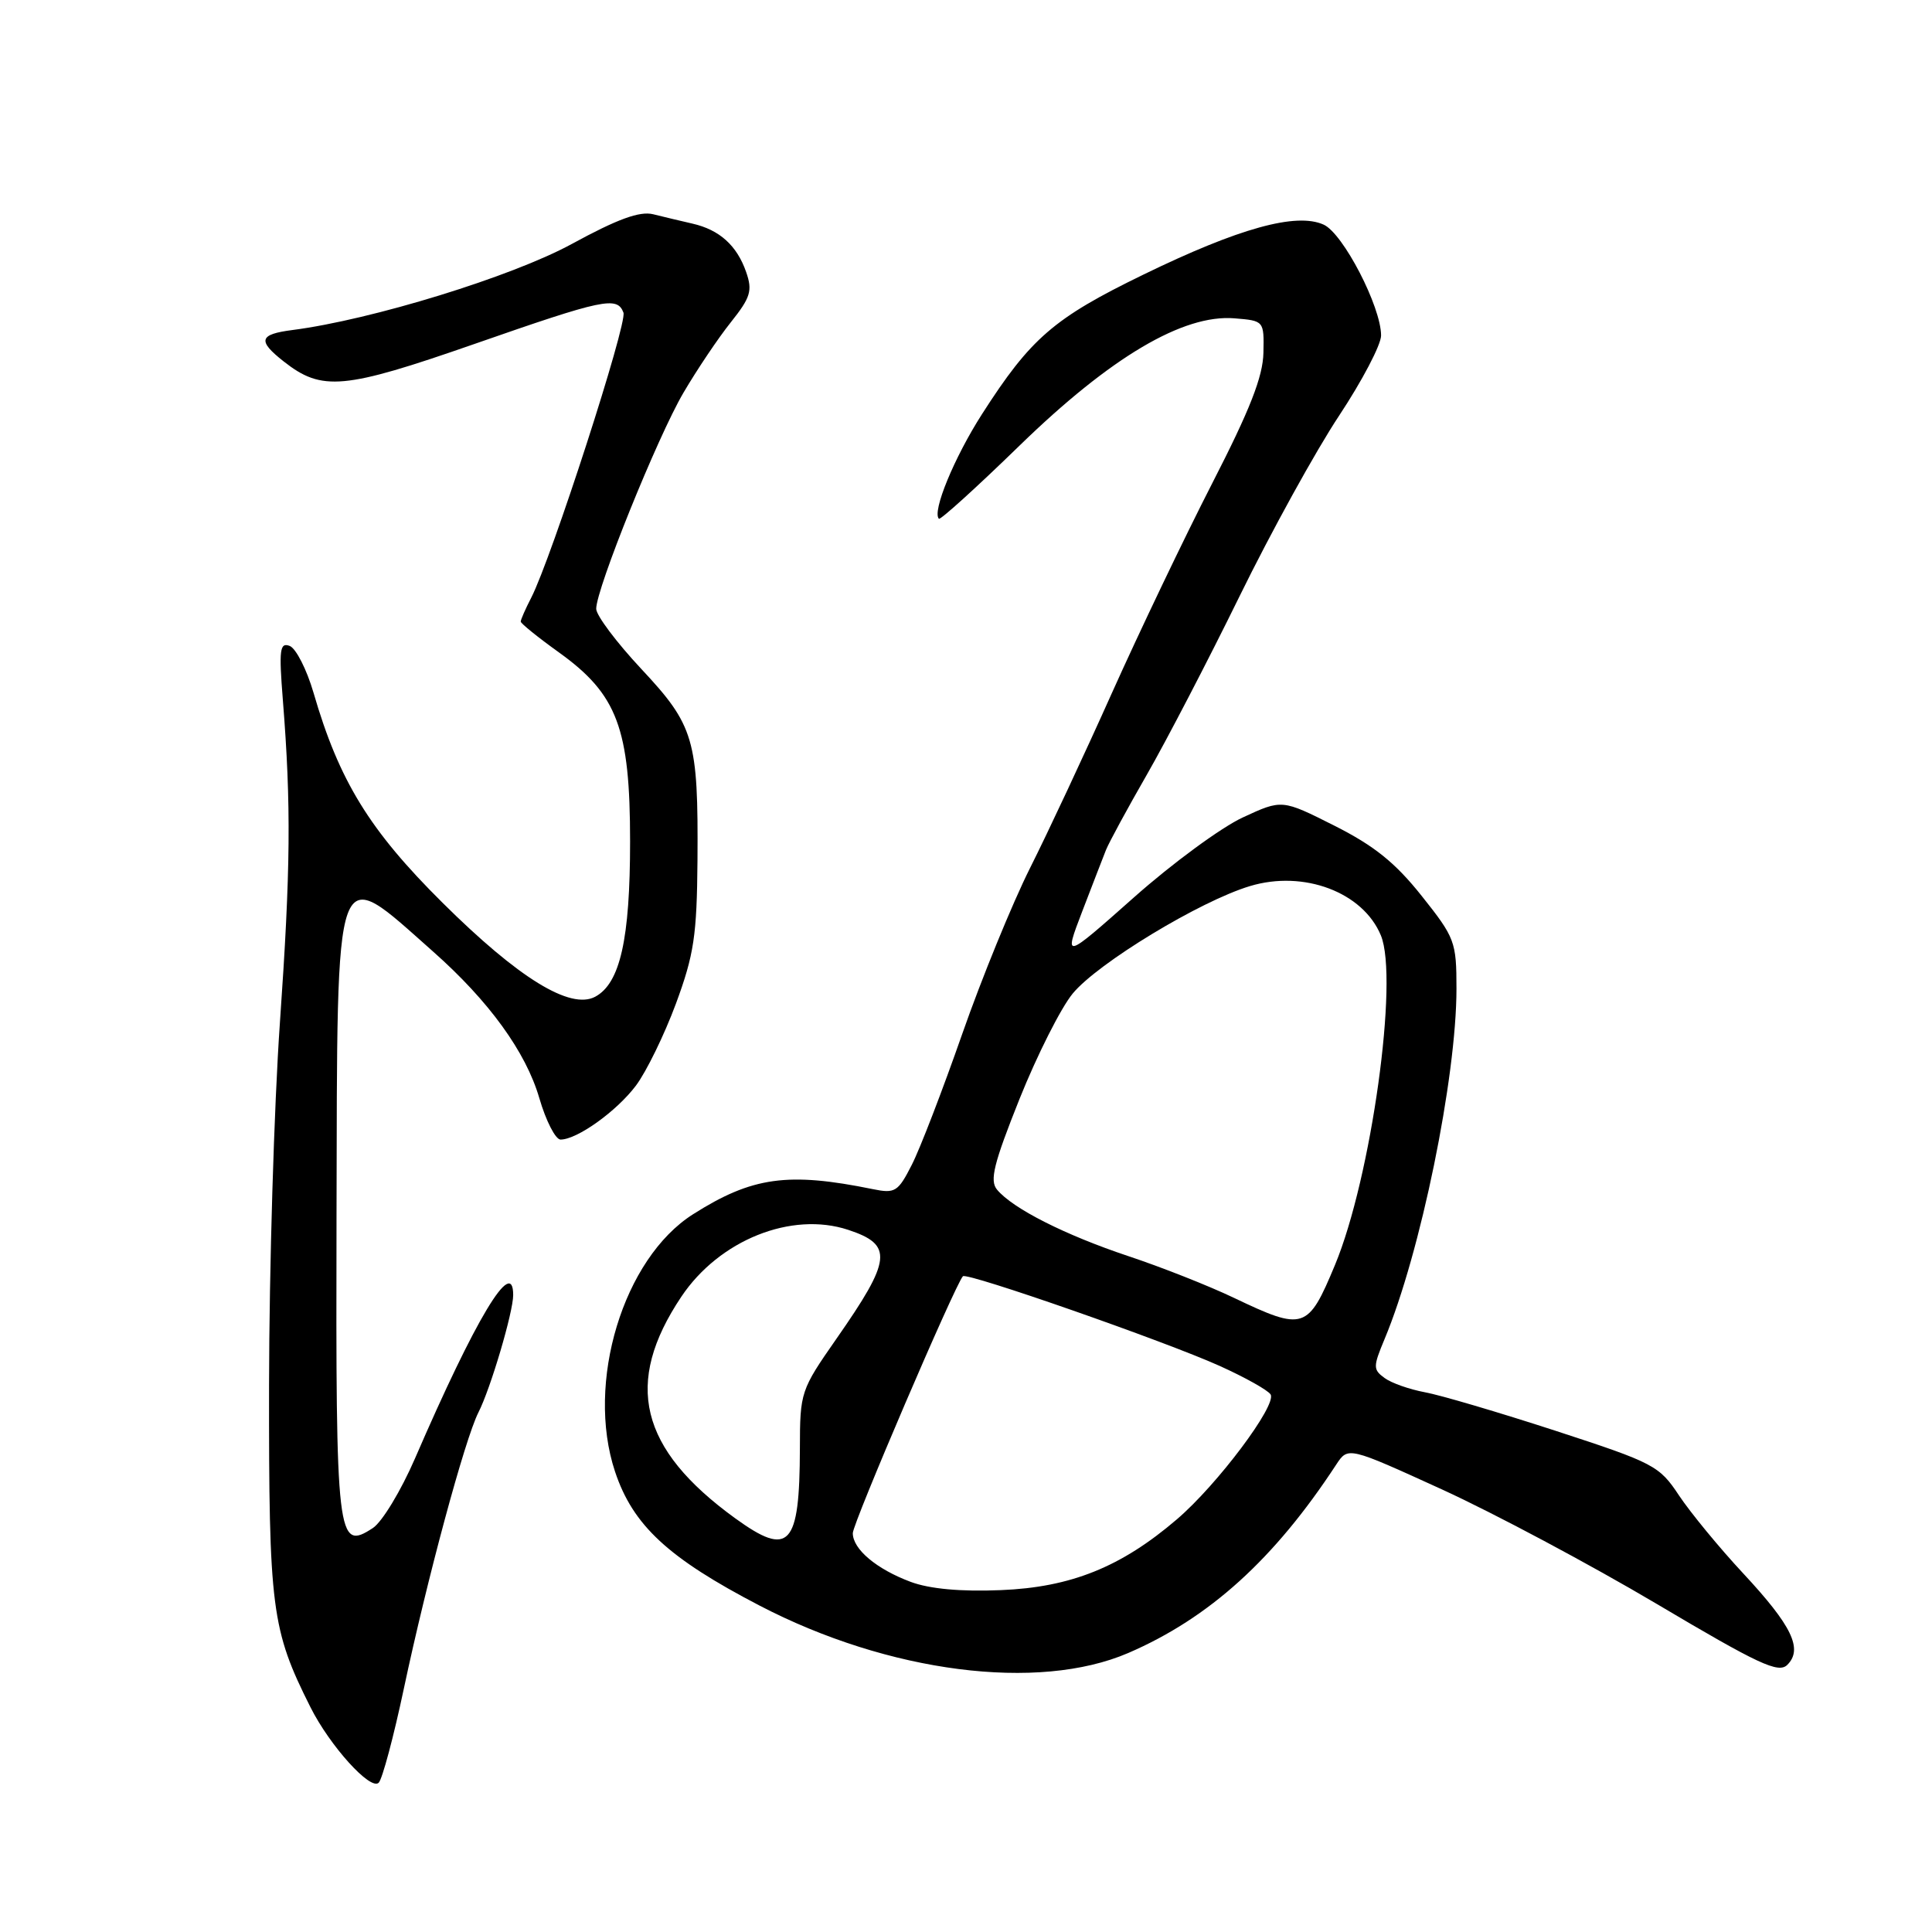 <?xml version="1.0" encoding="UTF-8" standalone="no"?>
<!DOCTYPE svg PUBLIC "-//W3C//DTD SVG 1.1//EN" "http://www.w3.org/Graphics/SVG/1.1/DTD/svg11.dtd" >
<svg xmlns="http://www.w3.org/2000/svg" xmlns:xlink="http://www.w3.org/1999/xlink" version="1.1" viewBox="0 0 256 256">
 <g >
 <path fill="currentColor"
d=" M 53.51 223.76 C 56.57 209.32 61.60 190.69 63.39 187.16 C 65.00 184.01 68.00 173.87 68.00 171.60 C 68.00 166.39 63.03 174.67 54.99 193.25 C 53.14 197.52 50.63 201.67 49.41 202.47 C 44.67 205.57 44.49 204.07 44.59 161.28 C 44.71 112.77 44.13 114.35 57.39 126.09 C 64.79 132.64 69.68 139.39 71.46 145.50 C 72.34 148.53 73.61 151.00 74.28 151.00 C 76.48 150.99 81.72 147.24 84.27 143.84 C 85.65 142.00 88.03 137.12 89.56 133.00 C 91.96 126.49 92.34 123.98 92.42 114.00 C 92.53 97.97 91.99 96.13 84.95 88.61 C 81.68 85.11 79.00 81.54 79.00 80.67 C 79.00 78.01 87.12 57.90 90.56 52.04 C 92.35 48.99 95.17 44.79 96.84 42.70 C 99.46 39.41 99.73 38.52 98.87 36.05 C 97.64 32.52 95.34 30.45 91.75 29.63 C 90.24 29.28 87.90 28.73 86.55 28.39 C 84.76 27.95 81.83 29.02 75.76 32.33 C 67.82 36.66 49.24 42.38 38.75 43.73 C 34.32 44.30 34.09 45.14 37.60 47.90 C 42.66 51.88 45.55 51.61 62.83 45.59 C 80.03 39.59 81.77 39.23 82.61 41.42 C 83.15 42.83 73.07 73.98 70.39 79.20 C 69.62 80.69 69.00 82.11 69.00 82.36 C 69.00 82.61 71.29 84.46 74.08 86.46 C 81.80 92.01 83.49 96.51 83.49 111.50 C 83.49 124.44 82.17 130.30 78.87 132.07 C 75.57 133.84 68.70 129.61 58.64 119.62 C 48.96 110.02 44.93 103.46 41.54 91.78 C 40.64 88.70 39.22 85.92 38.39 85.59 C 37.07 85.09 36.95 86.07 37.48 92.76 C 38.59 106.72 38.51 115.22 37.09 135.50 C 36.32 146.50 35.67 168.10 35.65 183.50 C 35.62 213.24 35.96 215.90 41.14 226.22 C 43.71 231.34 49.10 237.30 50.18 236.22 C 50.66 235.74 52.16 230.13 53.51 223.76 Z  M 149.50 219.03 C 160.25 214.39 168.86 206.59 177.06 194.06 C 178.63 191.68 178.63 191.68 191.12 197.38 C 197.98 200.52 210.77 207.34 219.53 212.53 C 233.05 220.55 235.66 221.77 236.83 220.60 C 238.93 218.50 237.44 215.42 230.99 208.49 C 227.81 205.08 223.99 200.42 222.48 198.16 C 219.87 194.21 219.16 193.84 206.13 189.59 C 198.63 187.15 190.84 184.85 188.80 184.48 C 186.77 184.10 184.36 183.26 183.46 182.59 C 181.93 181.47 181.93 181.11 183.46 177.44 C 188.23 166.04 192.99 142.81 192.99 131.00 C 192.99 124.78 192.79 124.25 188.37 118.70 C 184.88 114.31 182.08 112.06 176.82 109.41 C 169.87 105.91 169.87 105.91 164.69 108.31 C 161.83 109.63 155.33 114.40 150.23 118.93 C 140.96 127.15 140.96 127.15 143.38 120.82 C 144.71 117.35 146.14 113.66 146.55 112.62 C 146.97 111.59 149.41 107.09 151.98 102.62 C 154.54 98.16 160.07 87.53 164.25 79.00 C 168.43 70.47 174.36 59.72 177.43 55.09 C 180.49 50.47 183.00 45.68 183.00 44.46 C 183.00 40.65 177.98 30.95 175.40 29.77 C 171.77 28.12 164.18 30.22 151.50 36.39 C 139.61 42.17 136.57 44.81 130.11 54.89 C 126.43 60.64 123.48 67.81 124.41 68.74 C 124.60 68.93 129.43 64.56 135.13 59.01 C 147.16 47.32 156.78 41.62 163.58 42.18 C 167.49 42.50 167.50 42.51 167.41 46.74 C 167.35 49.90 165.62 54.31 160.63 64.03 C 156.95 71.21 150.98 83.70 147.35 91.79 C 143.73 99.88 138.84 110.34 136.48 115.03 C 134.13 119.72 130.08 129.62 127.49 137.03 C 124.90 144.44 121.90 152.24 120.81 154.36 C 119.00 157.92 118.60 158.17 115.67 157.57 C 104.41 155.27 99.66 155.93 91.84 160.89 C 82.58 166.76 77.59 183.22 81.49 194.98 C 83.86 202.12 88.54 206.45 100.65 212.75 C 117.74 221.64 137.56 224.18 149.50 219.03 Z  M 120.68 209.61 C 116.15 207.92 113.00 205.28 113.00 203.15 C 113.00 201.85 126.54 170.25 127.59 169.11 C 128.10 168.55 154.36 177.72 161.61 180.99 C 164.98 182.51 168.01 184.21 168.36 184.77 C 169.22 186.17 161.30 196.74 155.94 201.32 C 148.55 207.65 141.88 210.33 132.61 210.70 C 127.31 210.92 123.18 210.54 120.68 209.61 Z  M 97.40 201.17 C 84.72 191.97 82.61 183.28 90.28 171.82 C 95.31 164.31 104.87 160.48 112.39 162.96 C 118.38 164.94 118.17 166.88 110.82 177.41 C 106.10 184.18 106.00 184.46 105.99 191.91 C 105.96 204.92 104.60 206.39 97.40 201.17 Z  M 163.50 171.97 C 160.20 170.39 153.90 167.90 149.50 166.44 C 141.12 163.64 134.19 160.14 132.11 157.63 C 131.11 156.43 131.67 154.18 135.09 145.62 C 137.41 139.83 140.58 133.54 142.14 131.65 C 145.47 127.61 159.01 119.40 165.63 117.41 C 172.76 115.26 180.60 118.22 182.97 123.94 C 185.37 129.71 181.69 156.08 176.89 167.62 C 173.31 176.22 172.77 176.39 163.50 171.97 Z "/>
</g>
</svg>